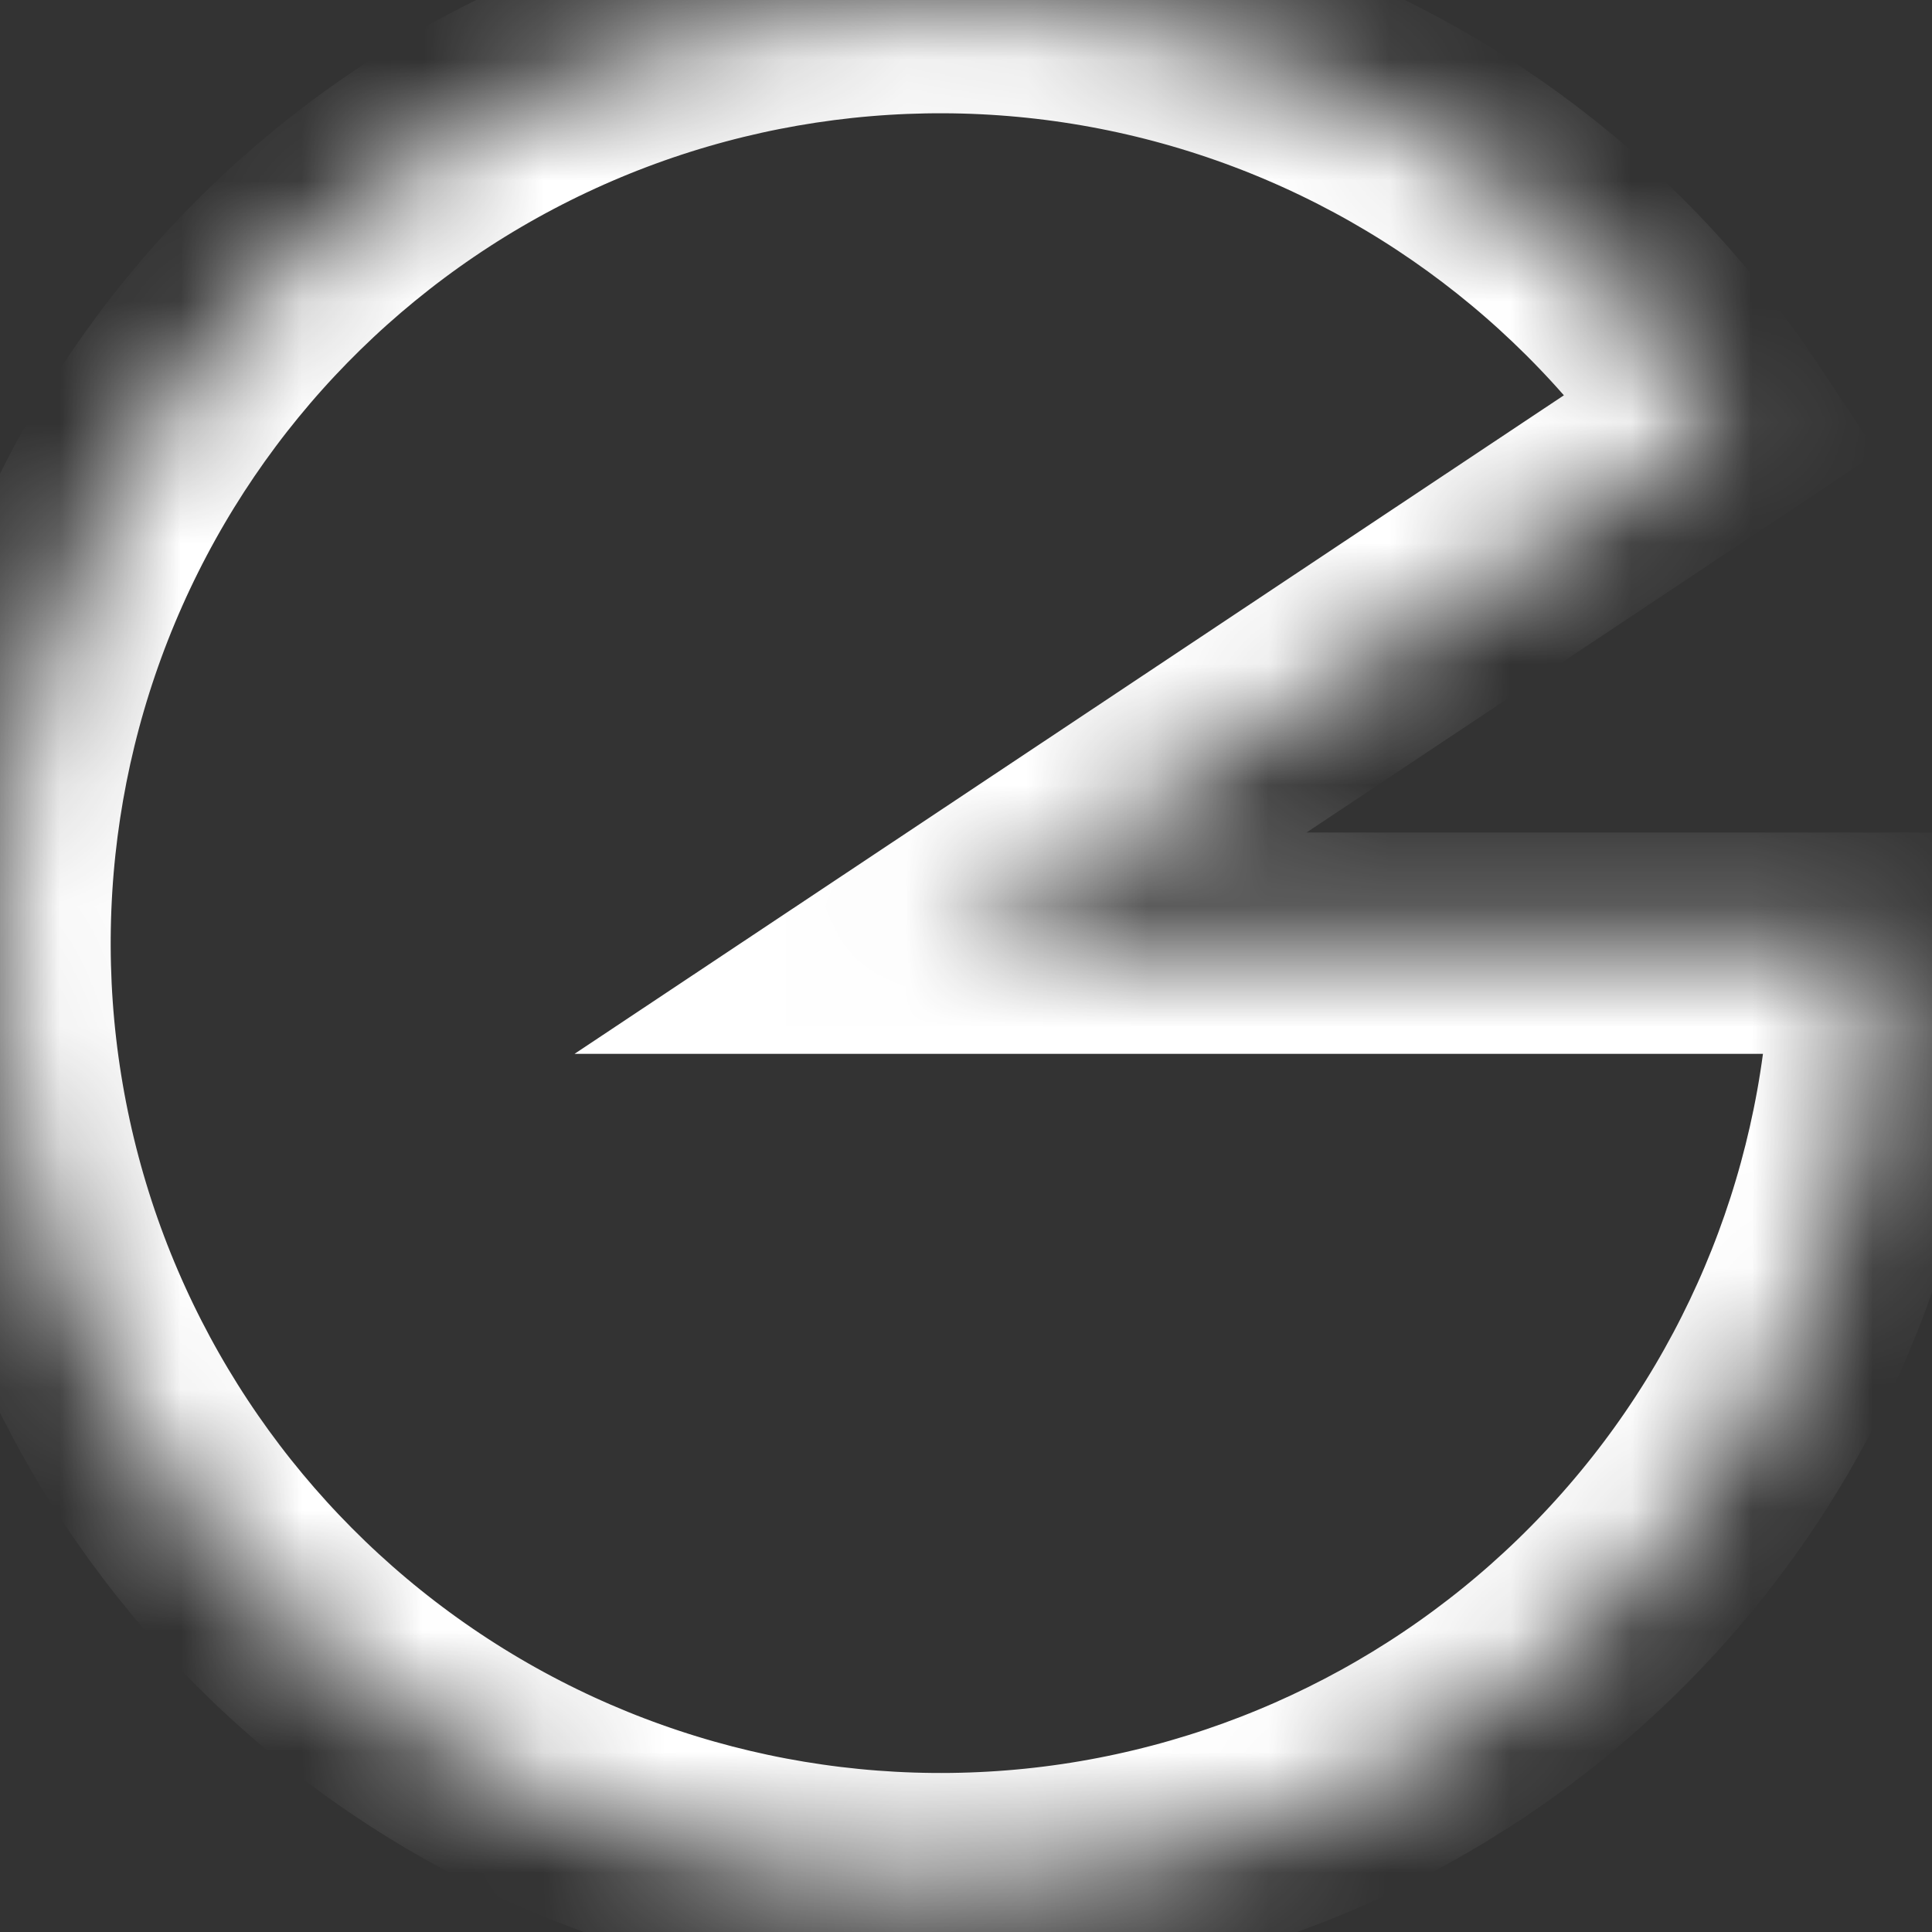 <svg width="16" height="16" viewBox="0 0 16 16" fill="none" xmlns="http://www.w3.org/2000/svg">
<rect x="0" y="0" width="16" height="16" fill="#333333" stroke="none"/>
<mask id="path-1-inside-1" fill="white">
<path d="M15.578 7.811C15.578 9.679 14.907 11.485 13.686 12.899C12.465 14.314 10.777 15.242 8.929 15.516C7.08 15.789 5.195 15.389 3.618 14.389C2.04 13.388 0.874 11.854 0.333 10.065C-0.207 8.277 -0.087 6.354 0.672 4.646C1.431 2.939 2.778 1.562 4.468 0.765C6.158 -0.032 8.078 -0.194 9.878 0.307C11.678 0.808 13.238 1.939 14.273 3.495L7.789 7.811L15.578 7.811Z"/>
</mask>
<path d="M15.578 7.811C15.578 9.679 14.907 11.485 13.686 12.899C12.465 14.314 10.777 15.242 8.929 15.516C7.08 15.789 5.195 15.389 3.618 14.389C2.04 13.388 0.874 11.854 0.333 10.065C-0.207 8.277 -0.087 6.354 0.672 4.646C1.431 2.939 2.778 1.562 4.468 0.765C6.158 -0.032 8.078 -0.194 9.878 0.307C11.678 0.808 13.238 1.939 14.273 3.495L7.789 7.811L15.578 7.811Z" stroke="white" stroke-width="1.833" mask="url(#path-1-inside-1)"/>
</svg>
